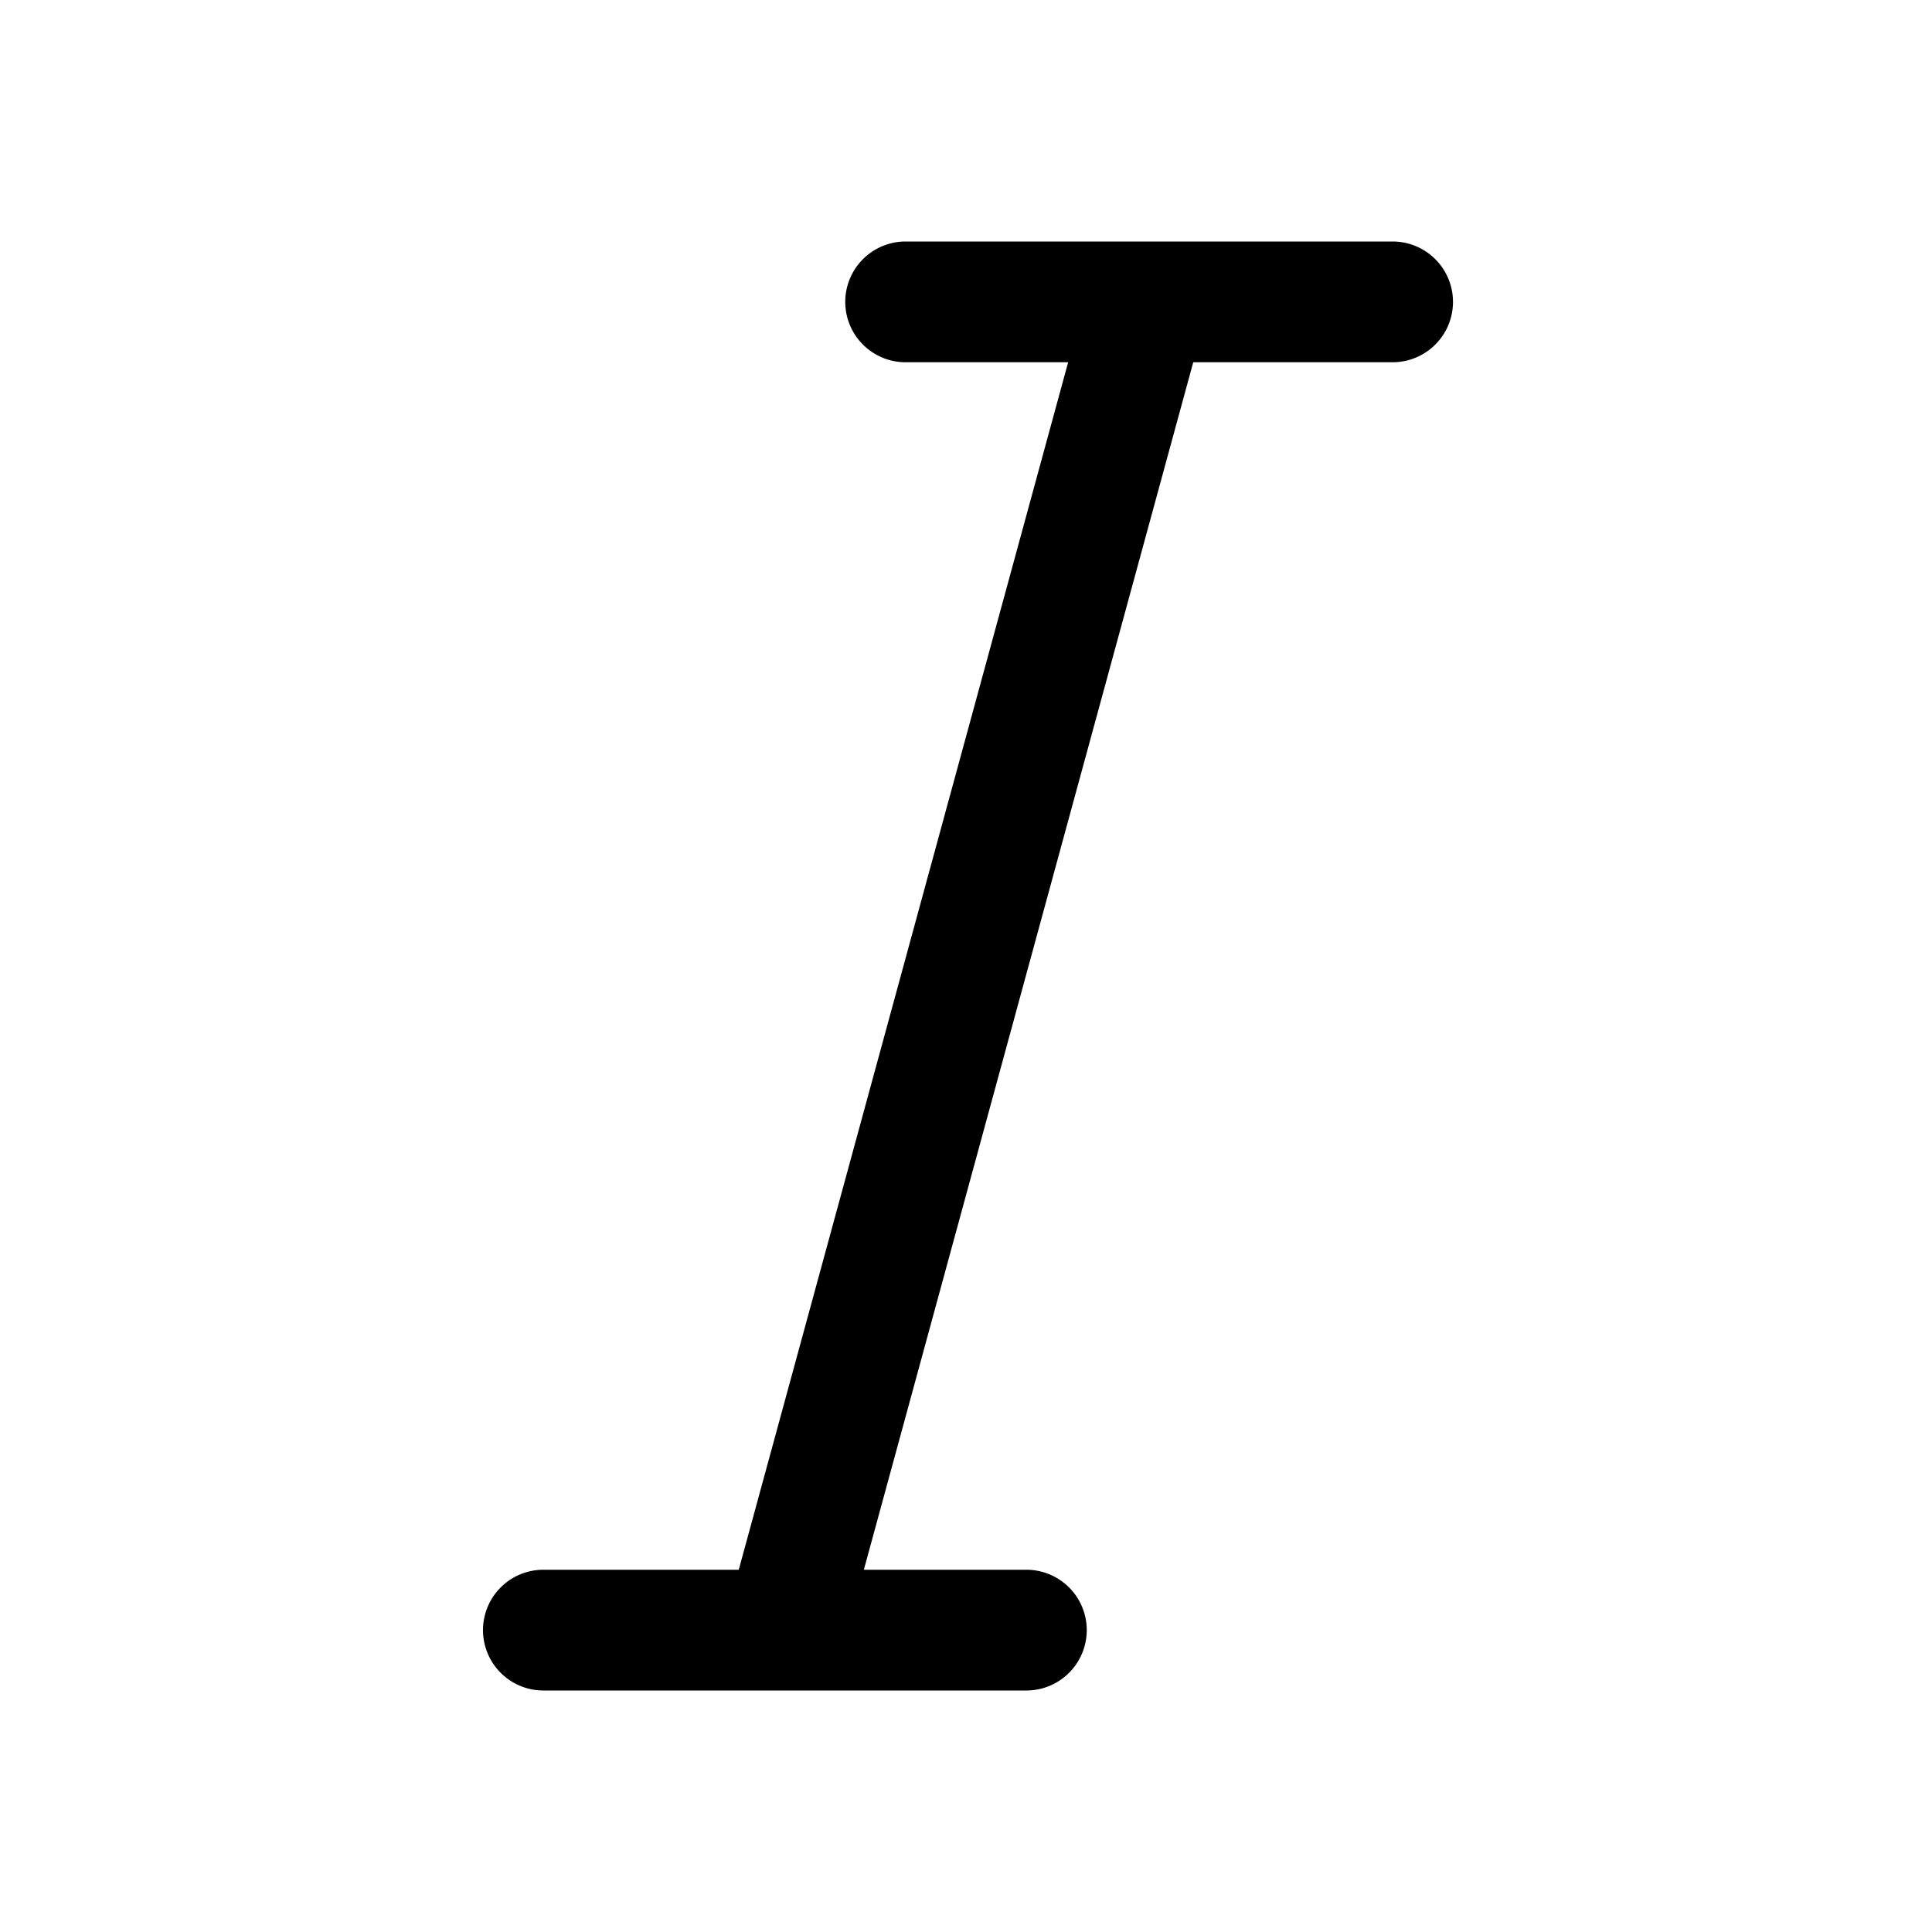 <svg xmlns="http://www.w3.org/2000/svg" width="16" height="16" viewBox="0 0 16 16"><path fill="currentColor" fill-rule="evenodd" d="M7 2.5a.5.5 0 01.5-.5h4.033a.5.5 0 010 1H9.882L7.154 13H8.5a.5.5 0 010 1h-4a.5.5 0 010-1h1.618L8.846 3H7.5a.5.5 0 01-.5-.5" clip-rule="evenodd"/></svg>